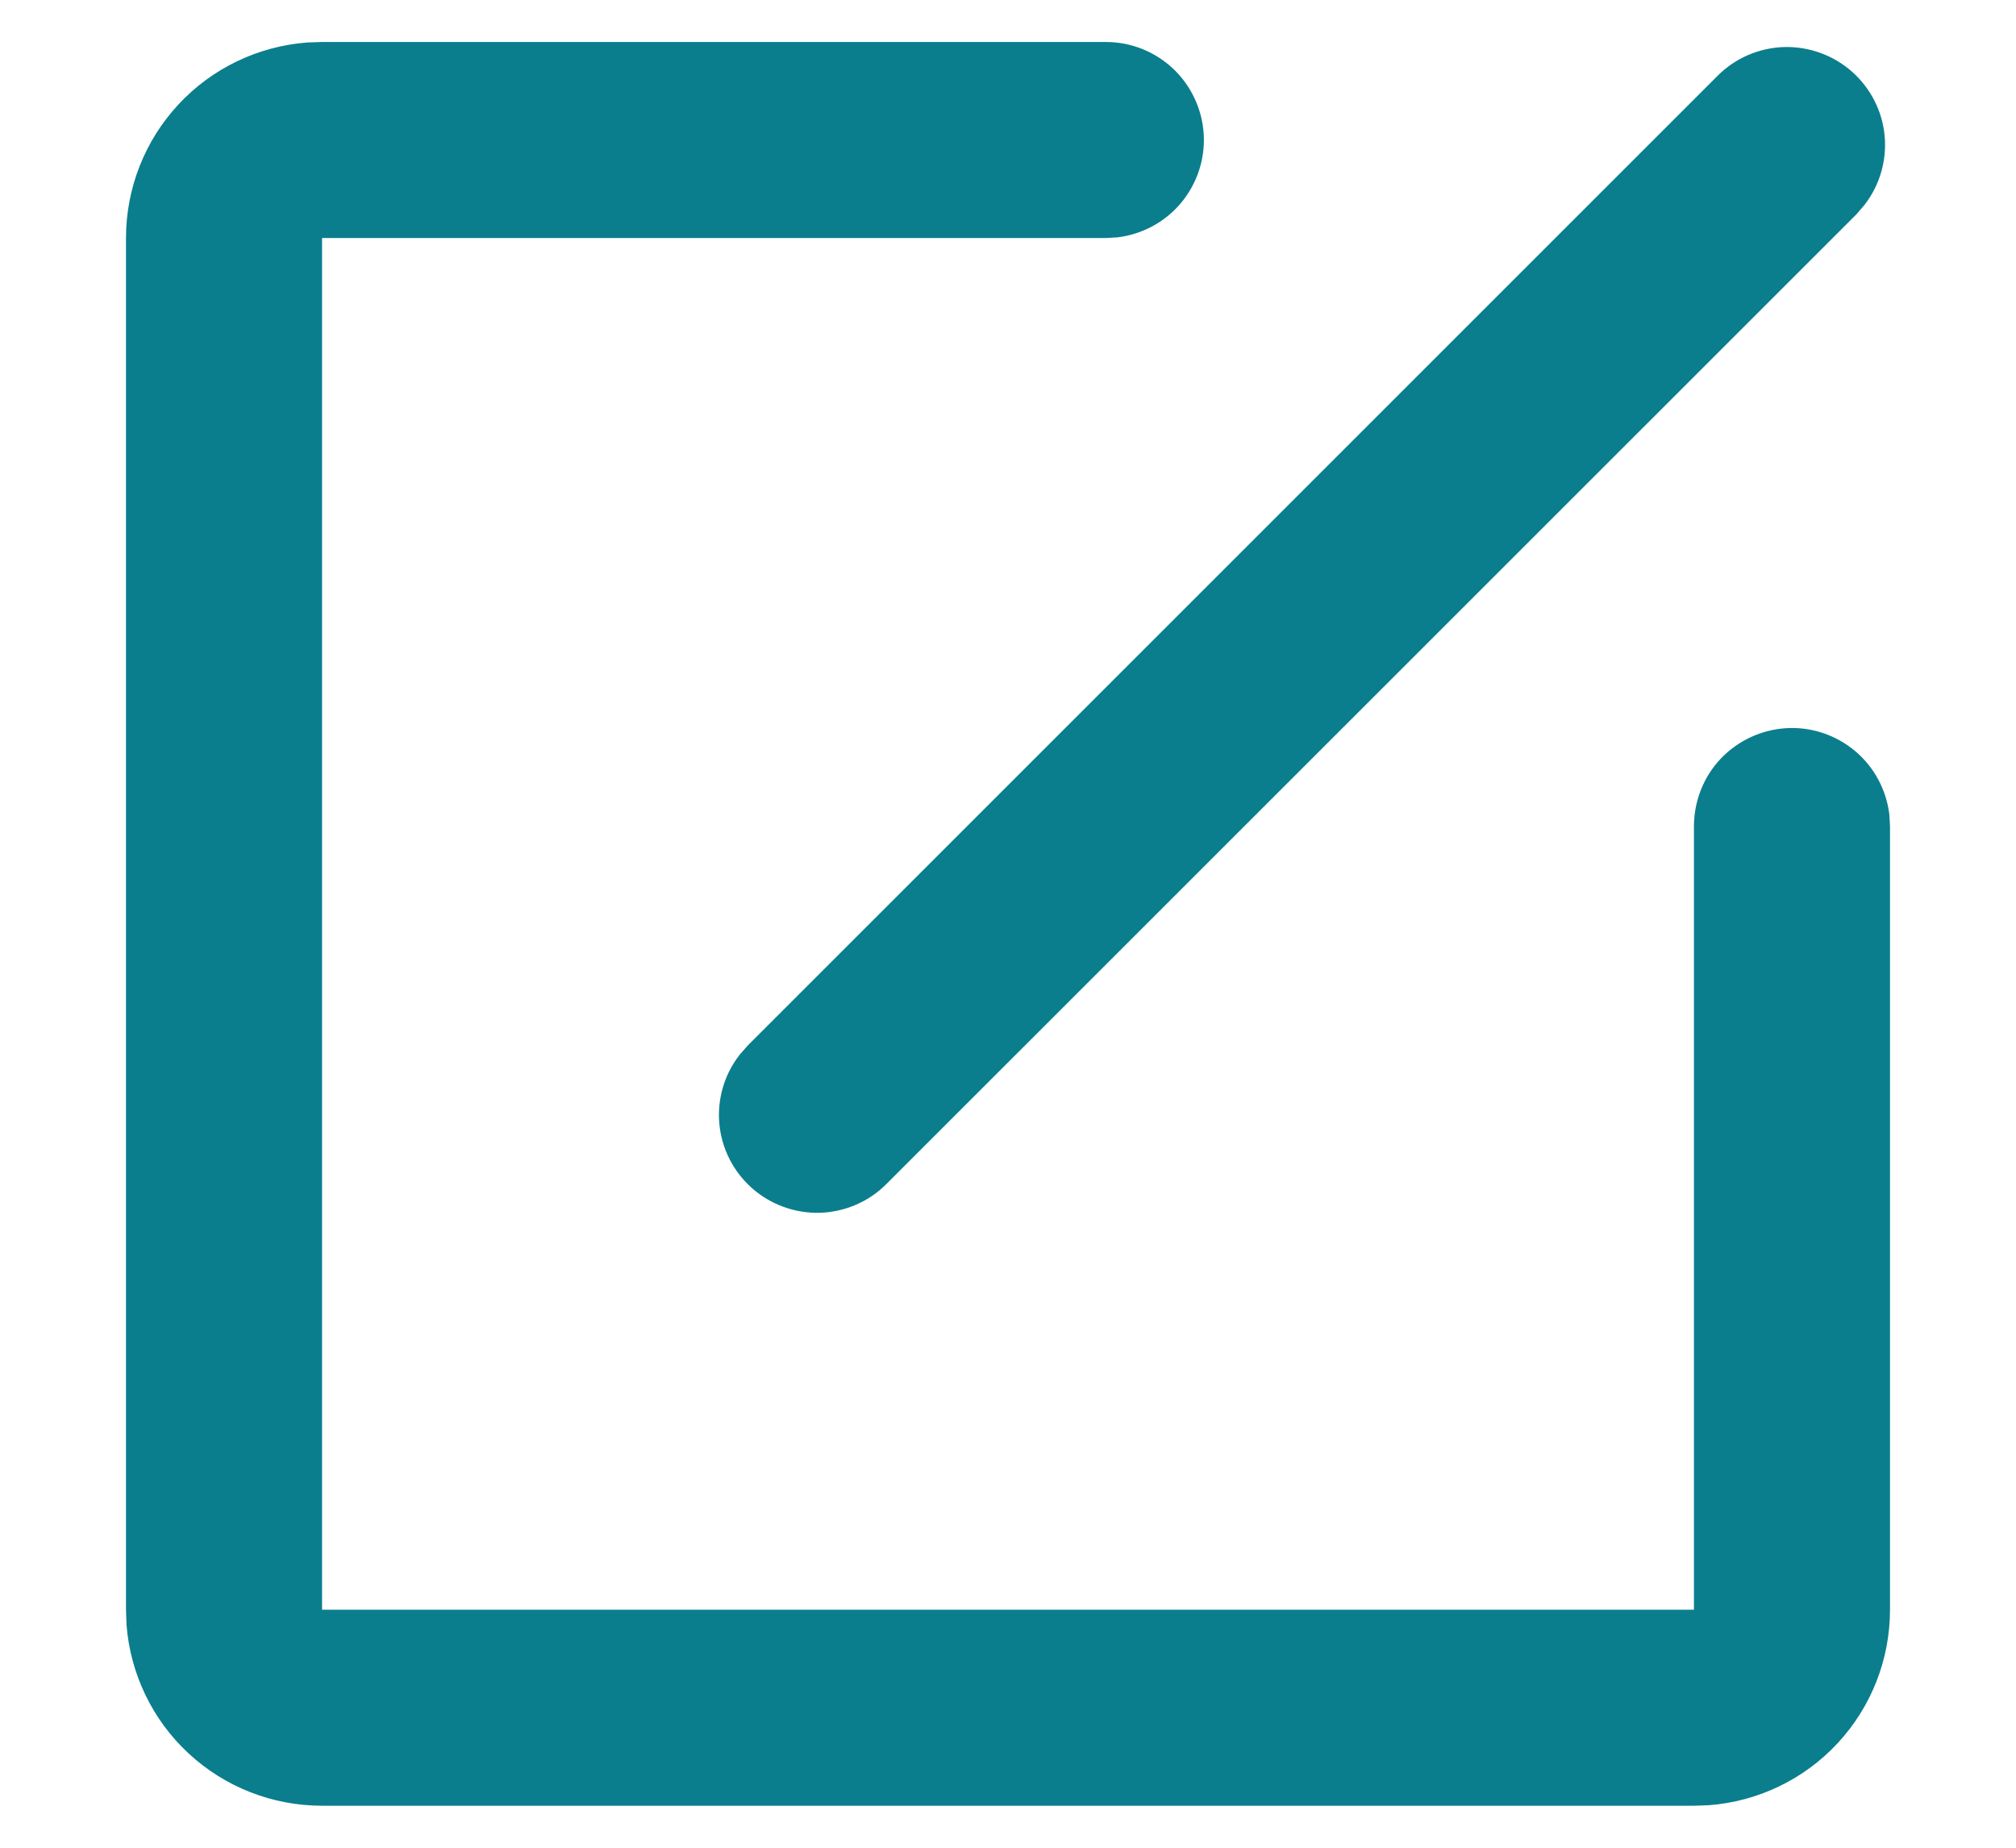 <svg width="12" height="11" viewBox="0 0 12 11" fill="none" xmlns="http://www.w3.org/2000/svg">
<path d="M6.583 0.25C6.732 0.25 6.875 0.307 6.983 0.409C7.091 0.511 7.156 0.651 7.165 0.799C7.174 0.948 7.125 1.094 7.03 1.208C6.935 1.322 6.799 1.395 6.652 1.413L6.583 1.417H1.917V9.583H10.083V4.917C10.084 4.768 10.14 4.625 10.242 4.517C10.345 4.409 10.484 4.344 10.633 4.335C10.781 4.326 10.927 4.375 11.041 4.47C11.155 4.565 11.228 4.701 11.246 4.848L11.25 4.917V9.583C11.25 9.878 11.139 10.161 10.939 10.377C10.739 10.593 10.464 10.725 10.171 10.747L10.083 10.75H1.917C1.622 10.75 1.339 10.639 1.123 10.439C0.907 10.239 0.775 9.964 0.753 9.671L0.75 9.583V1.417C0.75 1.122 0.861 0.839 1.061 0.623C1.261 0.407 1.536 0.275 1.829 0.253L1.917 0.25H6.583ZM10.225 0.45C10.33 0.345 10.471 0.285 10.619 0.28C10.767 0.276 10.912 0.328 11.023 0.426C11.134 0.524 11.204 0.66 11.218 0.808C11.232 0.955 11.189 1.103 11.098 1.22L11.05 1.276L5.275 7.05C5.17 7.155 5.029 7.215 4.881 7.22C4.733 7.224 4.588 7.172 4.477 7.074C4.366 6.976 4.296 6.84 4.282 6.692C4.268 6.545 4.311 6.397 4.402 6.28L4.45 6.225L10.225 0.45Z" fill="#0A7E8D"/>
</svg>
